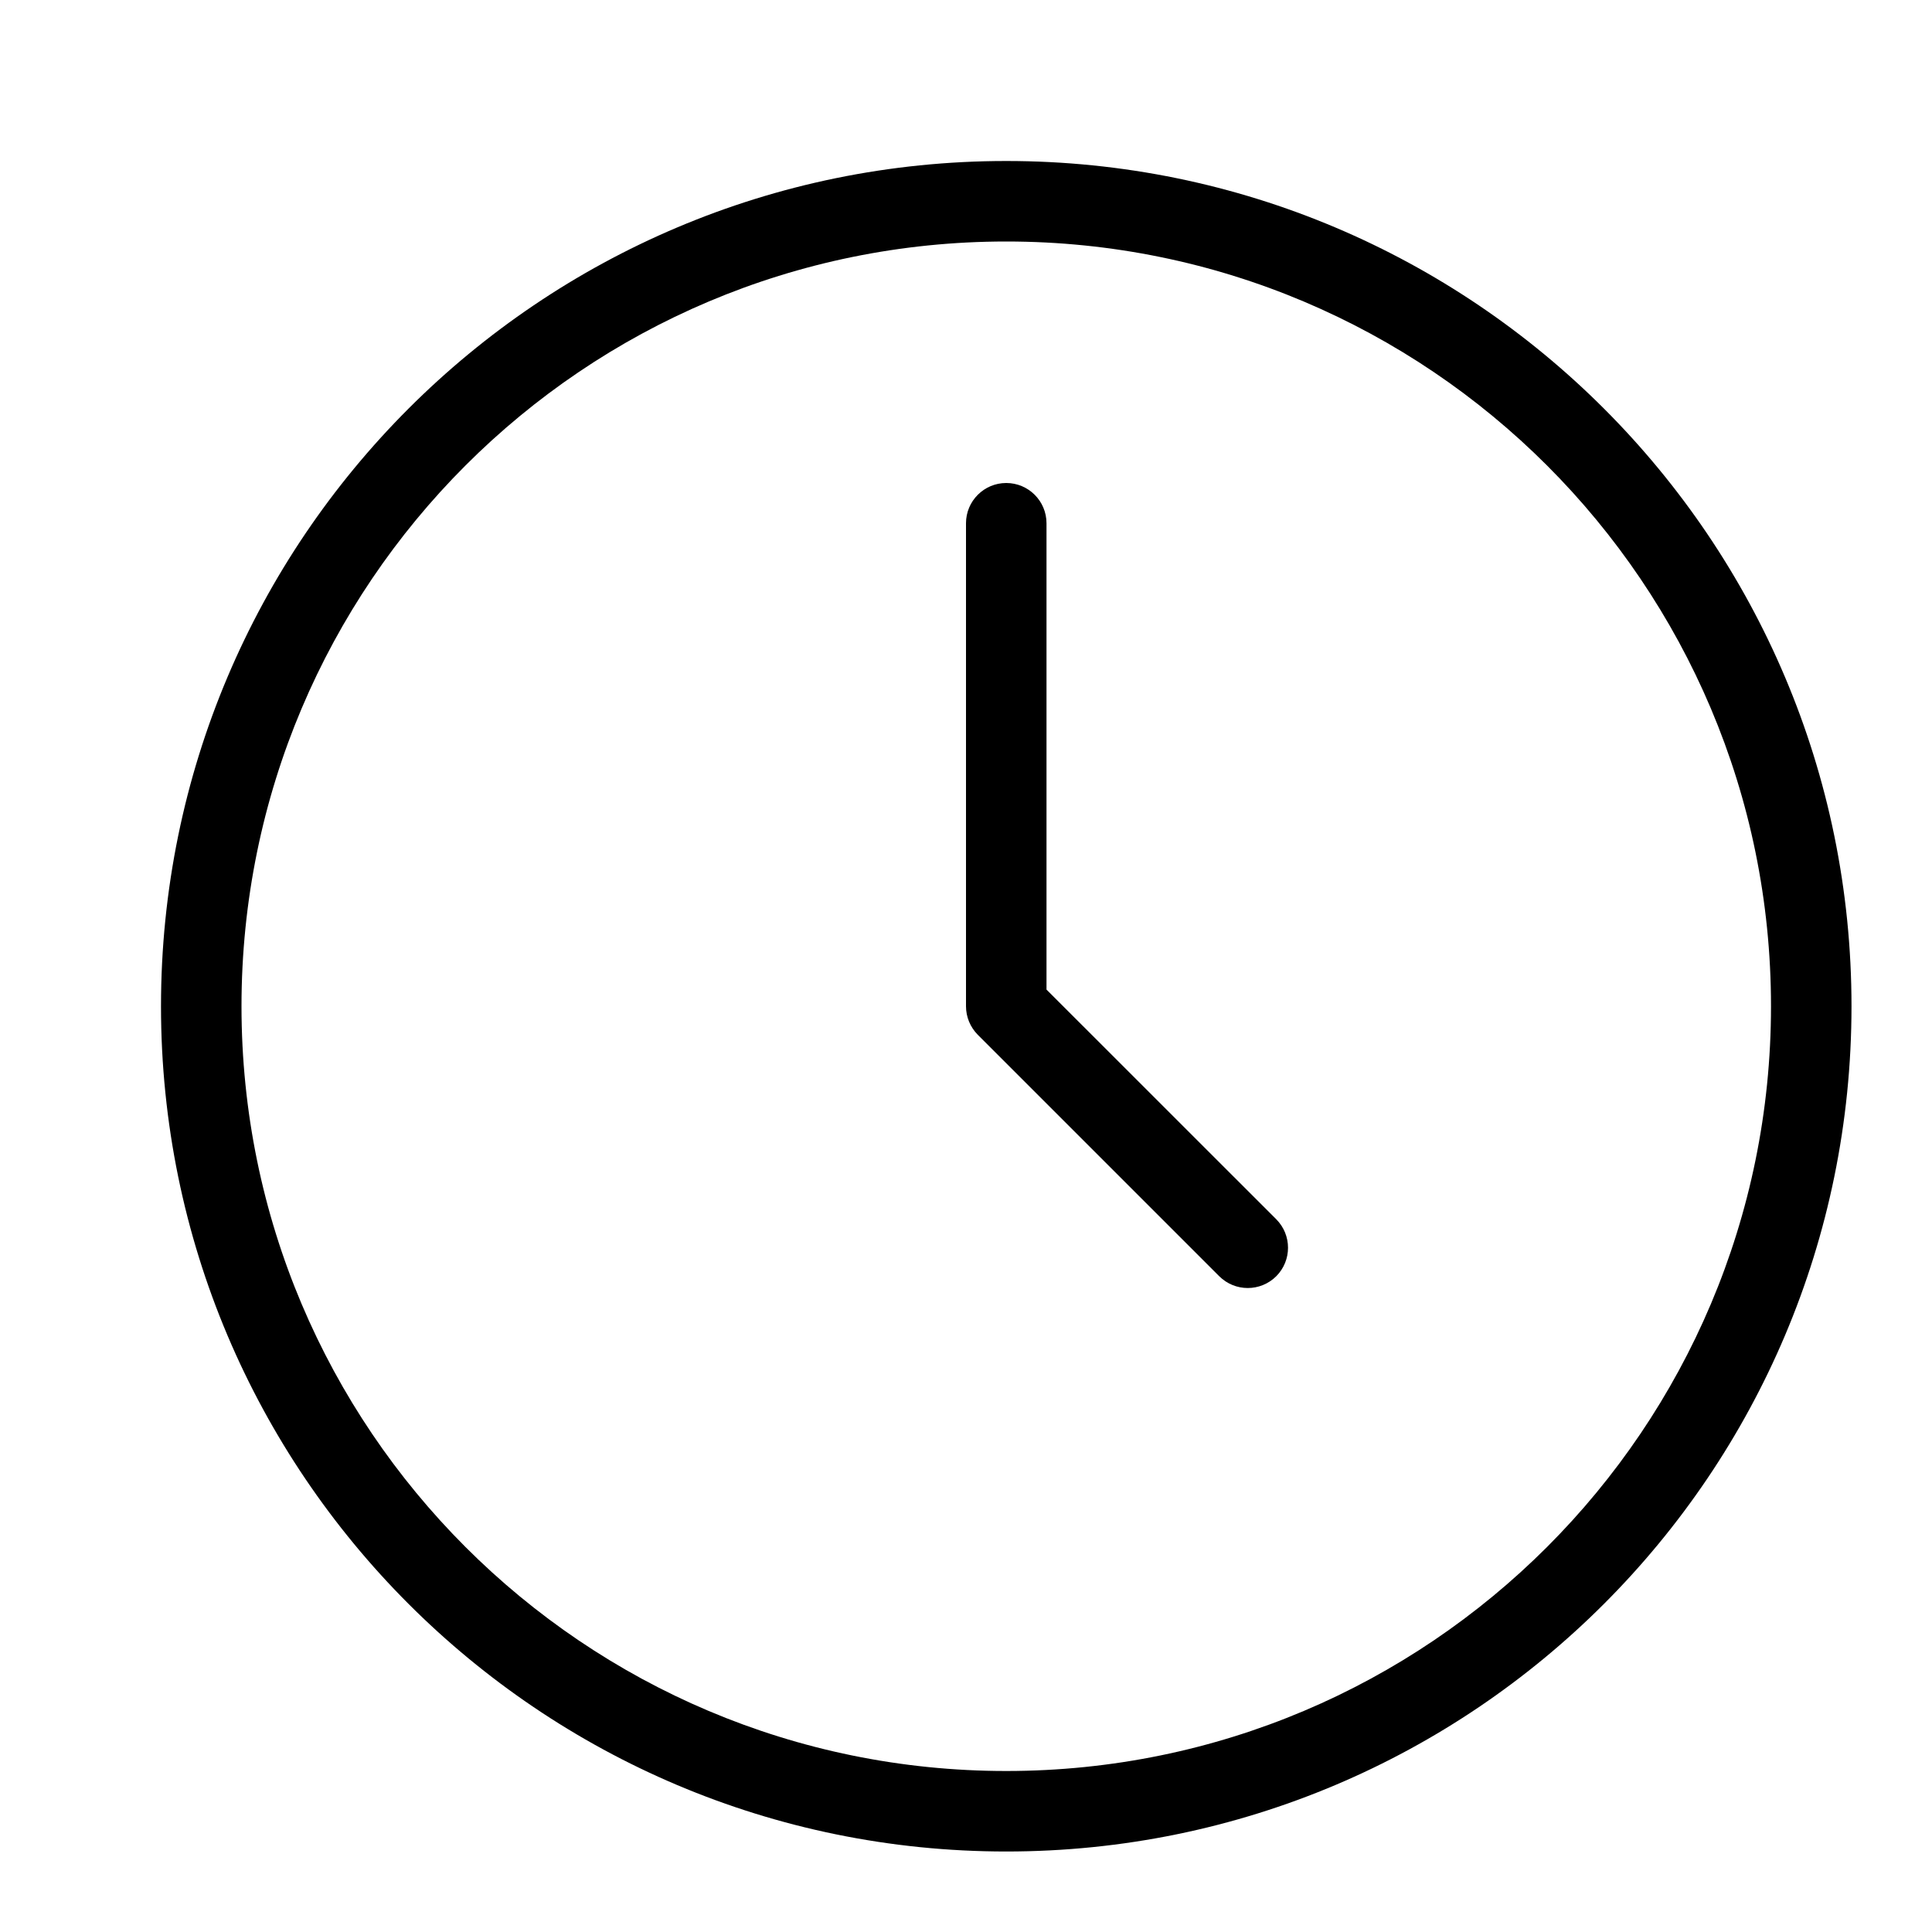 <?xml version="1.0" encoding="UTF-8"?>
<svg width="24px" height="24px" viewBox="0 0 24 24" version="1.1" xmlns="http://www.w3.org/2000/svg" xmlns:xlink="http://www.w3.org/1999/xlink">
    <!-- Generator: Sketch 55.2 (78181) - https://sketchapp.com -->
    <title>clock</title>
    <desc>Created with Sketch.</desc>
    <g id="clock" stroke="none" stroke-width="1" fill="none" fill-rule="evenodd">
        <path d="M12.5,23 C18.299,23 23,18.299 23,12.5 C23,6.701 18.299,2 12.5,2 C6.701,2 2,6.701 2,12.5 C2,18.299 6.701,23 12.5,23 Z M12.5,22 C7.253,22 3,17.747 3,12.5 C3,7.253 7.253,3 12.5,3 C17.747,3 22,7.253 22,12.5 C22,17.747 17.747,22 12.5,22 Z" id="Oval" fill="#000000" fill-rule="nonzero"></path>
        <path d="M13,6.5 C13,6.224 12.776,6 12.5,6 C12.224,6 12,6.224 12,6.5 L12,12.5 C12,12.633 12.053,12.76 12.146,12.854 L15.146,15.854 C15.342,16.049 15.658,16.049 15.854,15.854 C16.049,15.658 16.049,15.342 15.854,15.146 L13,12.293 L13,6.5 Z" id="Shape" fill="#000000" fill-rule="nonzero"></path>
    </g>
</svg>